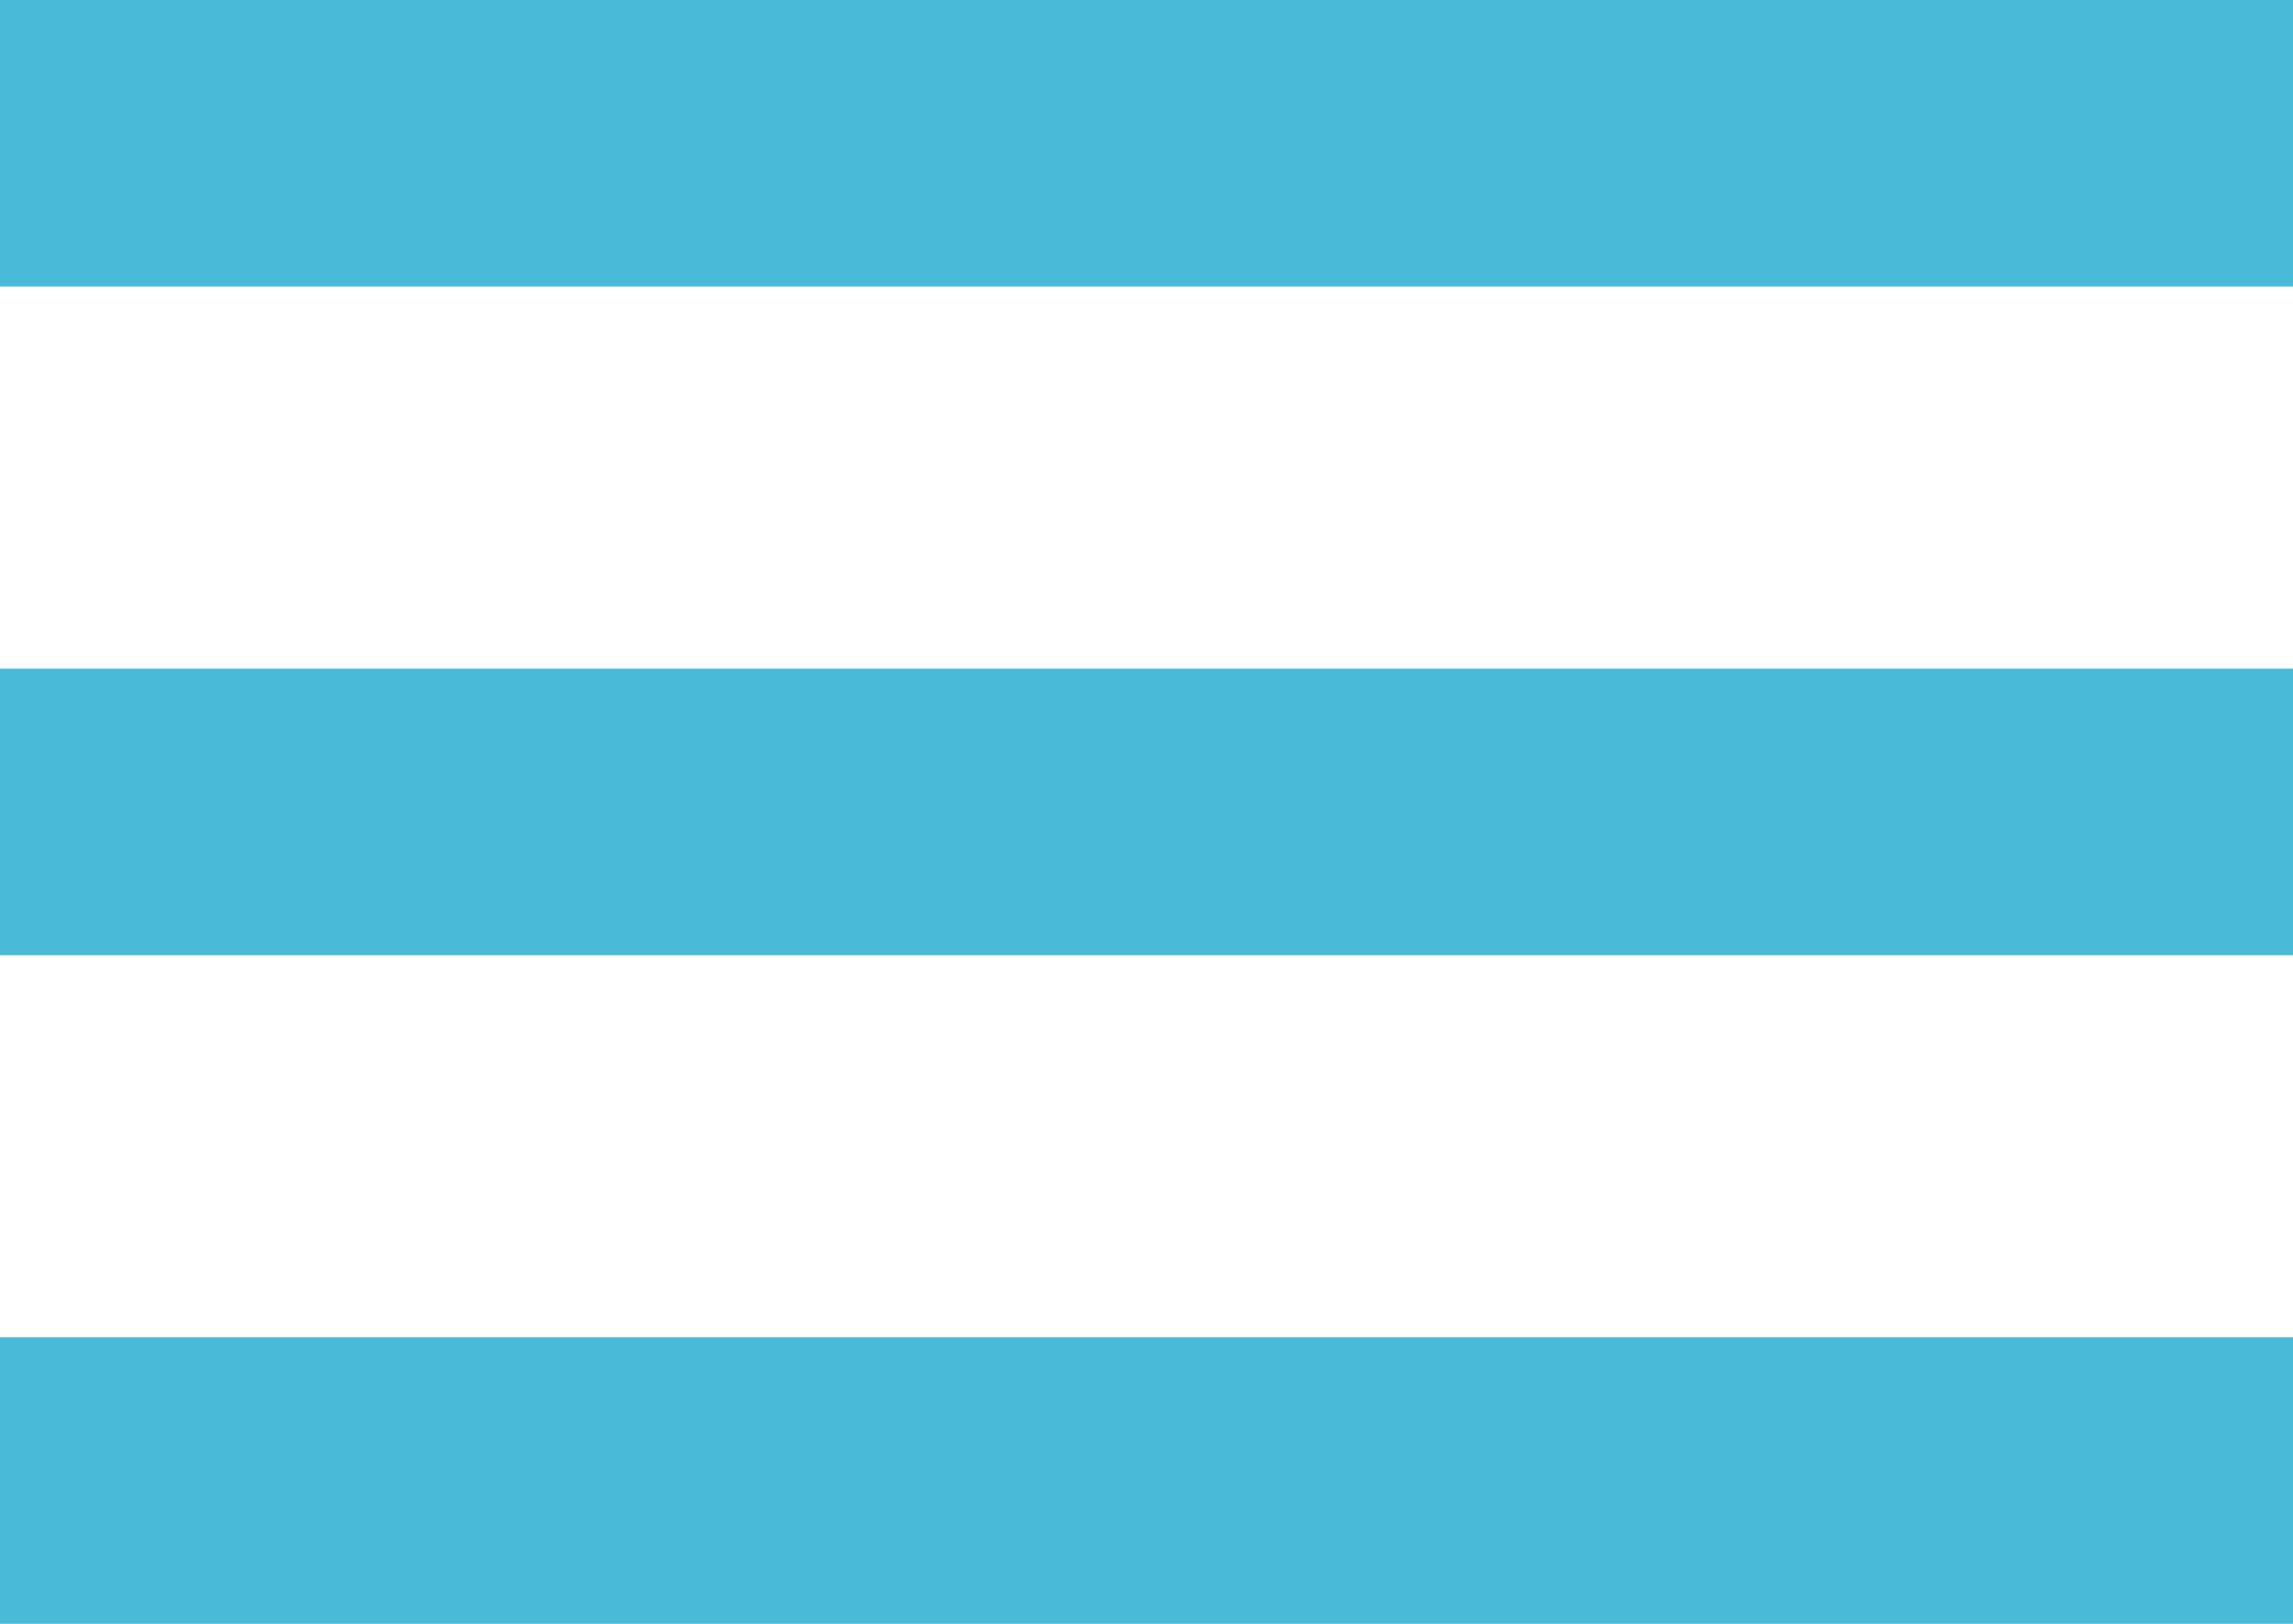 <svg width="24" height="17" viewBox="0 0 24 17" fill="none" xmlns="http://www.w3.org/2000/svg">
<line y1="1.5" x2="24" y2="1.5" stroke="#4ABAD9" stroke-width="3"/>
<line y1="8.5" x2="24" y2="8.5" stroke="#4ABAD9" stroke-width="3"/>
<line y1="15.5" x2="24" y2="15.5" stroke="#4ABAD9" stroke-width="3"/>
</svg>
